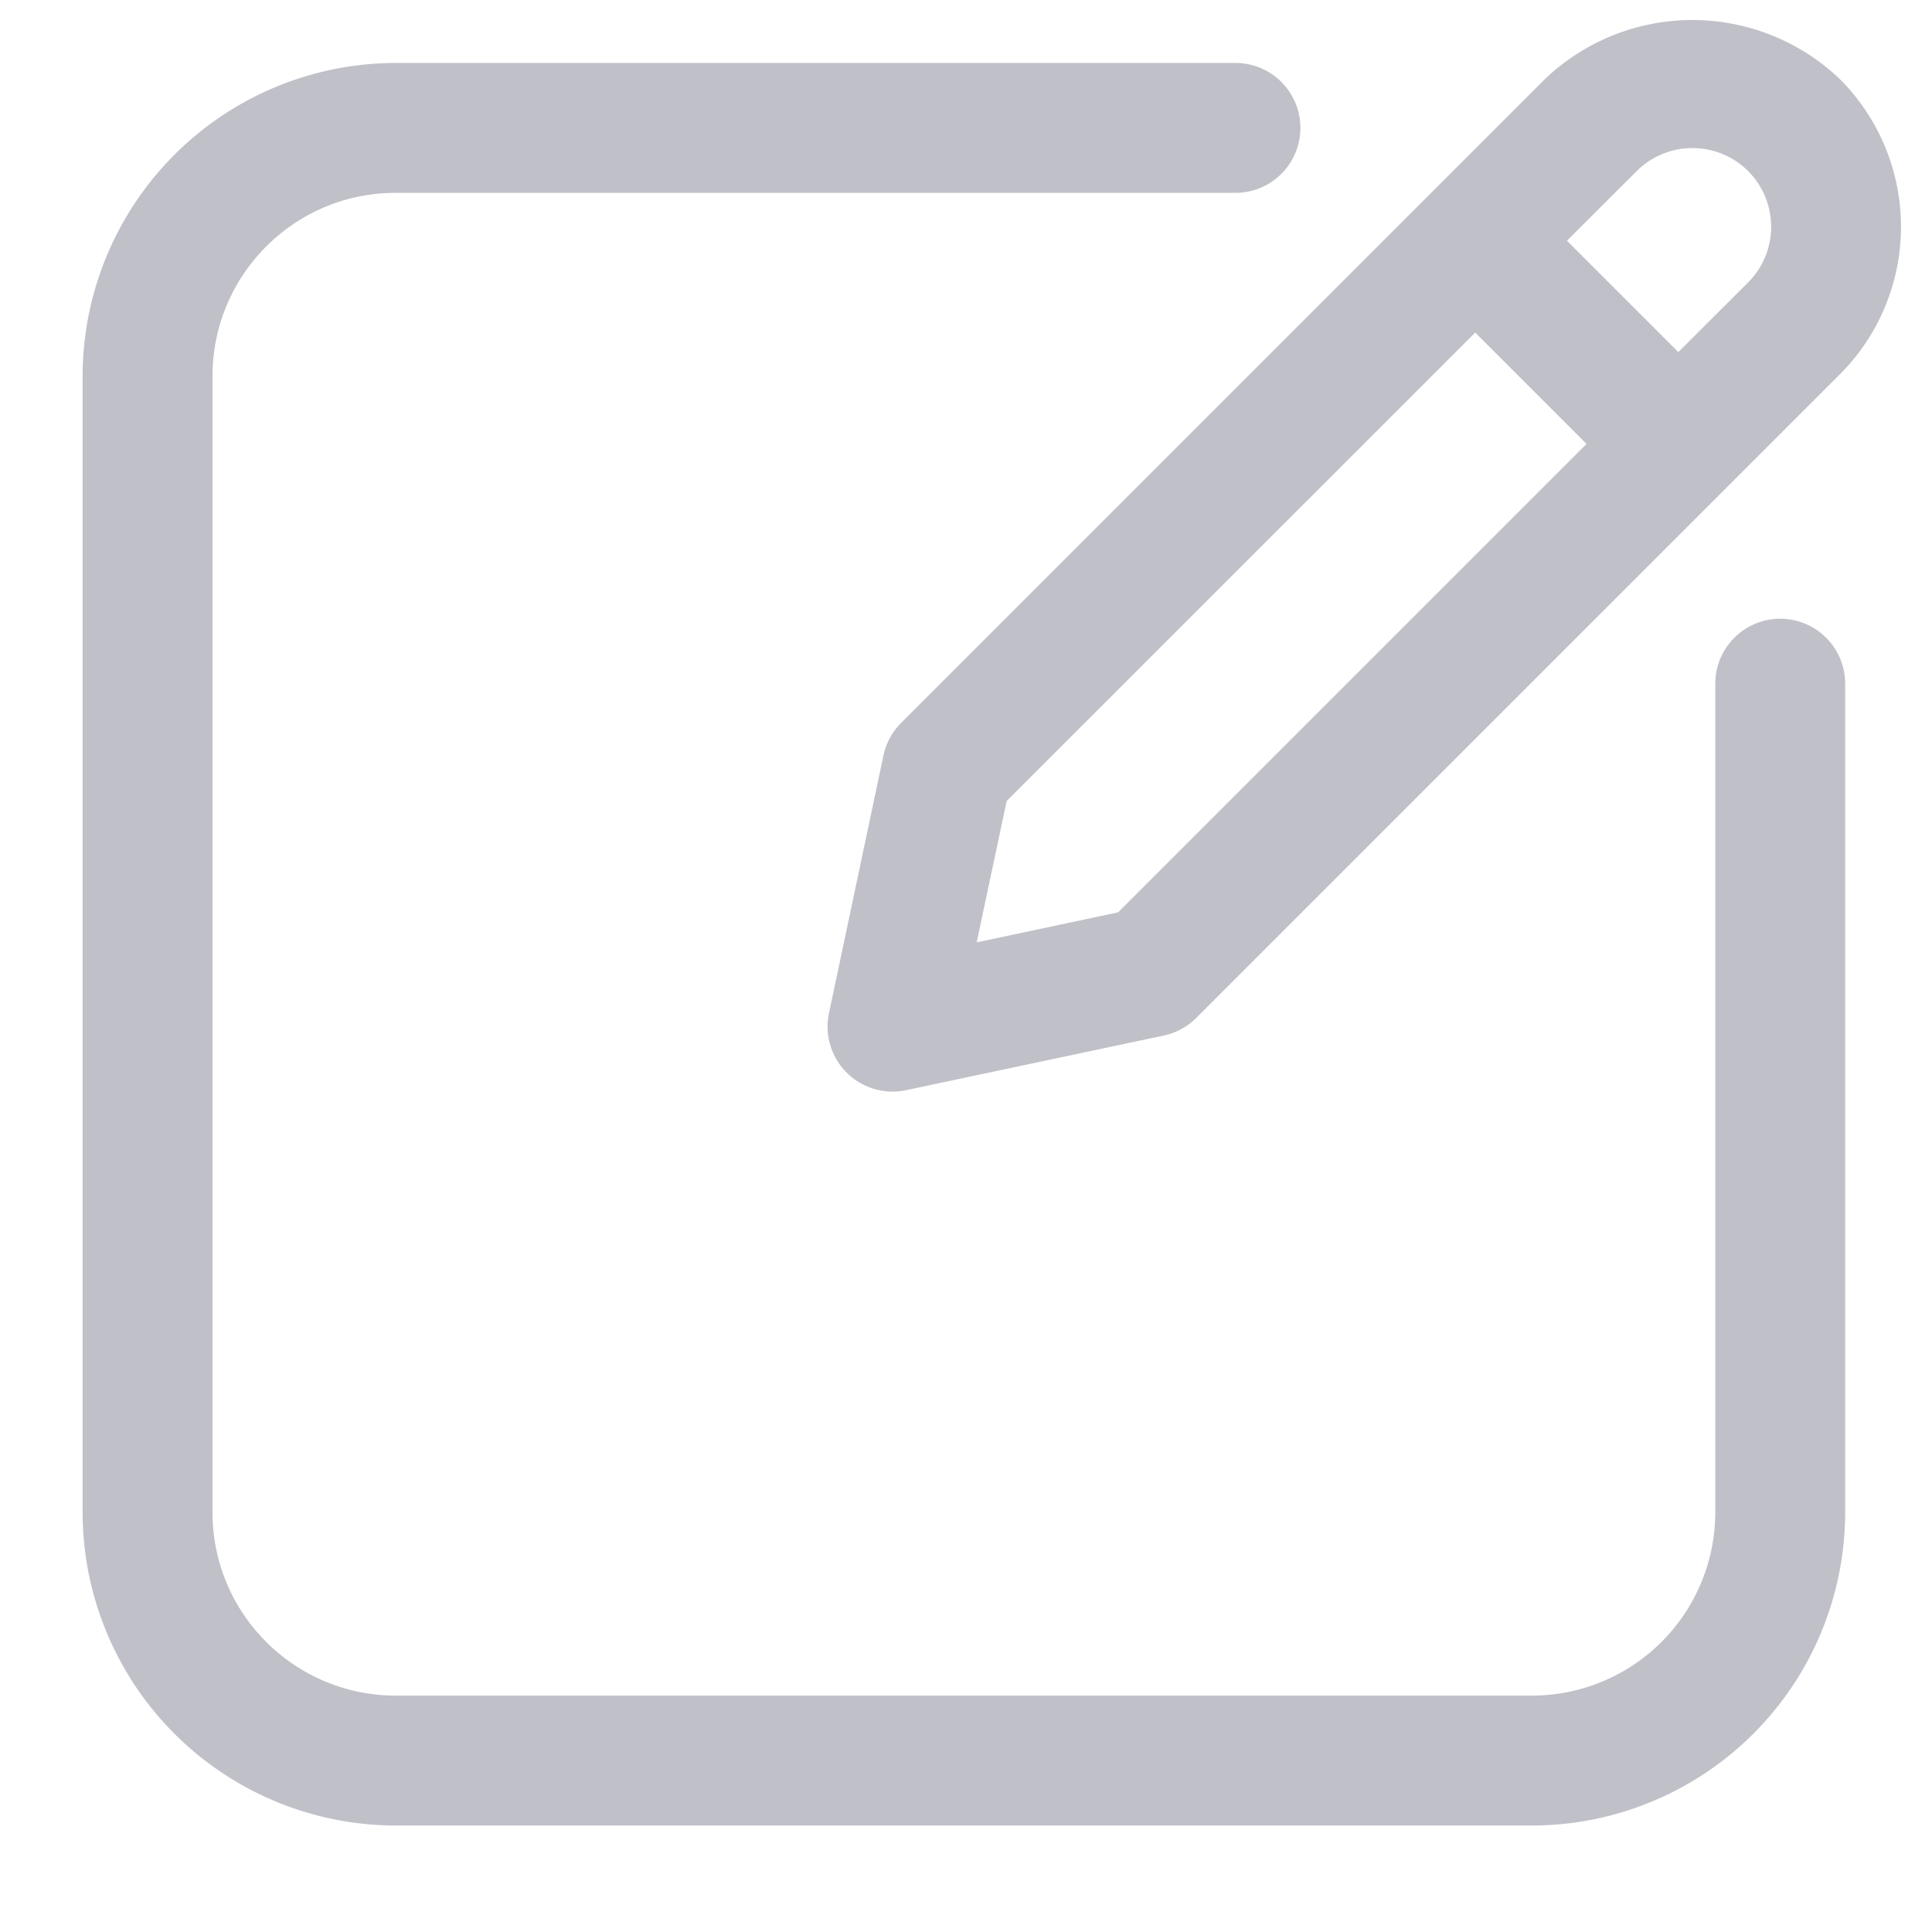 <svg width="17" height="17" viewBox="0 0 17 17" xmlns="http://www.w3.org/2000/svg">
    <path d="M10.871.554a.571.571 0 1 1 0 1.143h-7.39c-.89 0-1.61.722-1.611 1.611v10c0 .89.722 1.611 1.612 1.612h10a1.614 1.614 0 0 0 1.611-1.612V6.016a.571.571 0 1 1 1.143 0v7.292a2.758 2.758 0 0 1-2.754 2.755h-10a2.758 2.758 0 0 1-2.755-2.755v-10A2.758 2.758 0 0 1 3.482.554zm2.722.143a1.879 1.879 0 0 1 2.597 0 1.837 1.837 0 0 1 0 2.596l-5.664 5.664a.572.572 0 0 1-.286.155l-2.269.481a.572.572 0 0 1-.677-.677l.48-2.27a.574.574 0 0 1 .156-.286zm-.613 2.23L8.858 7.048l-.264 1.244 1.244-.264 4.122-4.122-.98-.98zm2.402-1.422a.695.695 0 0 0-.98 0l-.614.613.98.98.614-.613c.27-.27.27-.709 0-.98z" fill="#C0C0C9" fill-rule="evenodd"/>
</svg>
